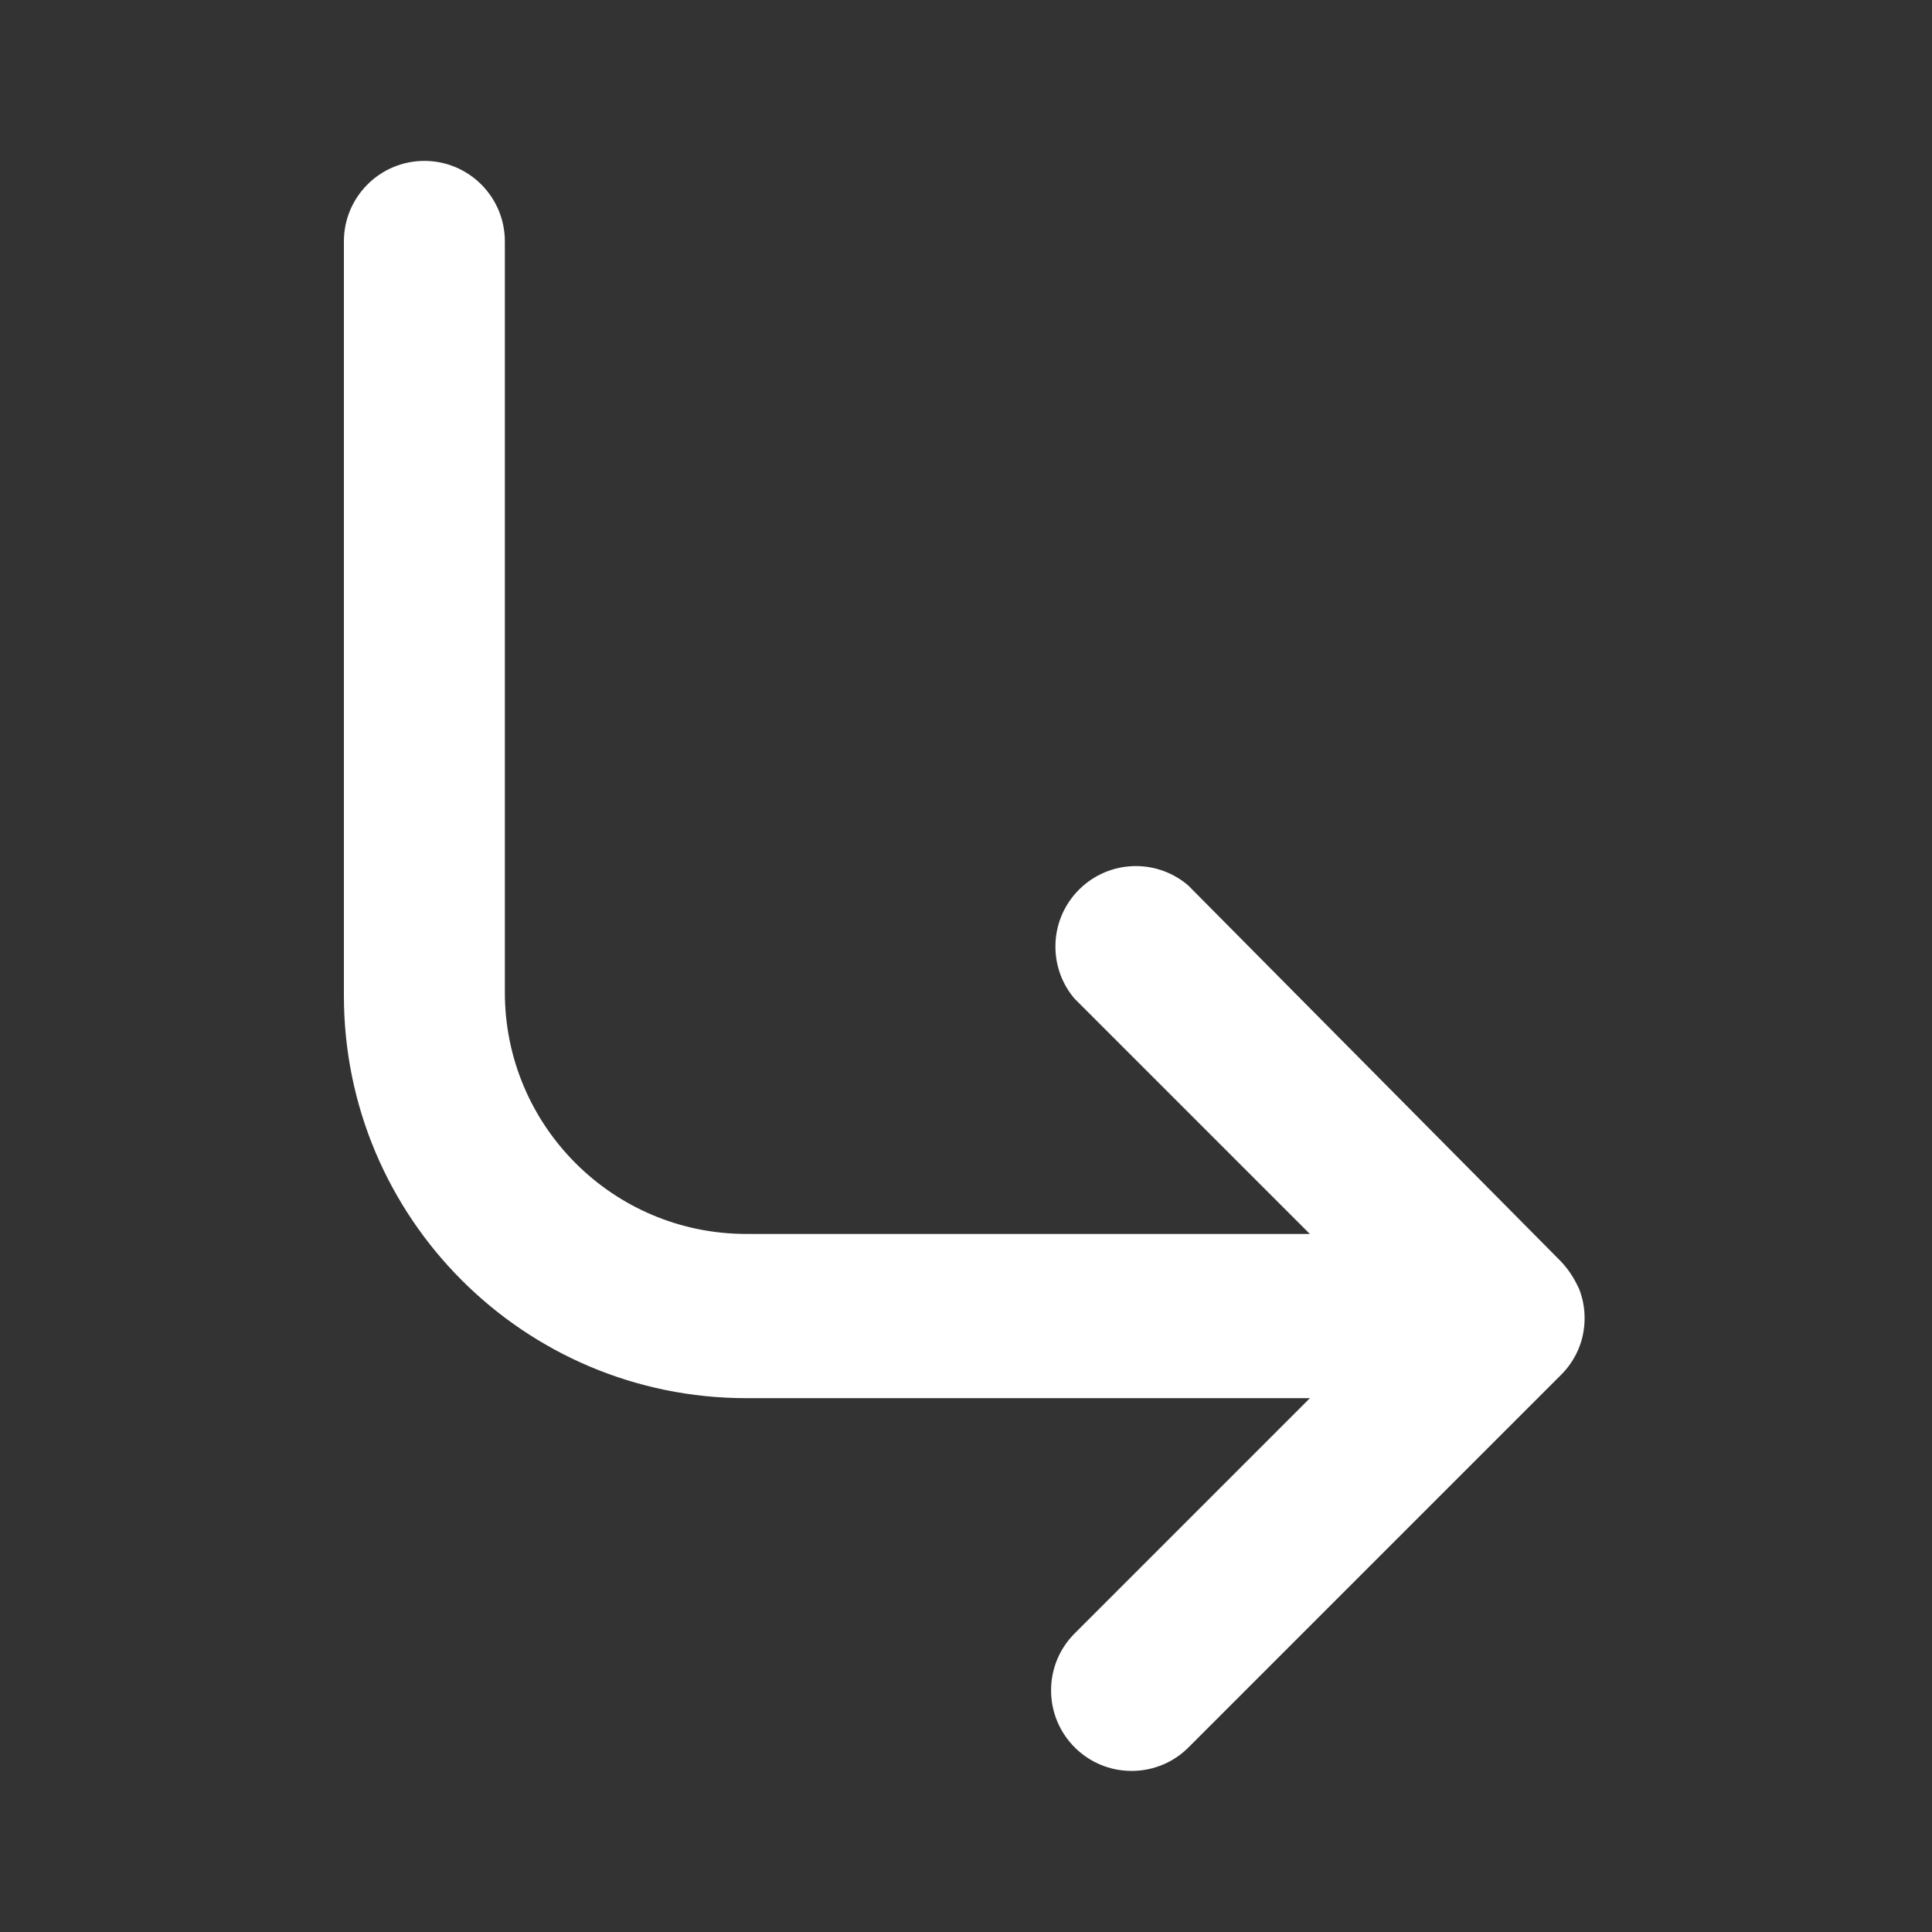 <!-- Generated by IcoMoon.io -->
<svg version="1.1" xmlns="http://www.w3.org/2000/svg" width="32" height="32" viewBox="0 0 32 32">
<rect x="0" y="0" width="32" height="32" fill="#333333" stroke="none"/>
<title>ul-corner-down-right</title>
<path fill="#fff" d="M26.147 21.333c-0.077-0.169-0.175-0.315-0.294-0.441l0.001 0.001-6.173-6.227c-0.232-0.199-0.535-0.321-0.867-0.321-0.736 0-1.333 0.597-1.333 1.333 0 0.332 0.121 0.636 0.322 0.869l-0.001-0.002 3.893 3.893h-9.333c-2.209 0-4-1.791-4-4v0-12.44c0-0.736-0.597-1.333-1.333-1.333s-1.333 0.597-1.333 1.333v0 12.493c0 3.682 2.985 6.667 6.667 6.667v0h9.333l-3.893 3.893c-0.244 0.242-0.394 0.577-0.394 0.947s0.151 0.705 0.394 0.947l0 0c0.241 0.239 0.573 0.387 0.939 0.387 0.003 0 0.005 0 0.008-0h-0c0.364-0.002 0.694-0.149 0.933-0.387l6.173-6.173c0.123-0.122 0.222-0.269 0.29-0.431l0.003-0.009c0.062-0.148 0.097-0.32 0.097-0.5s-0.036-0.352-0.101-0.509l0.003 0.009z"></path>
</svg>
